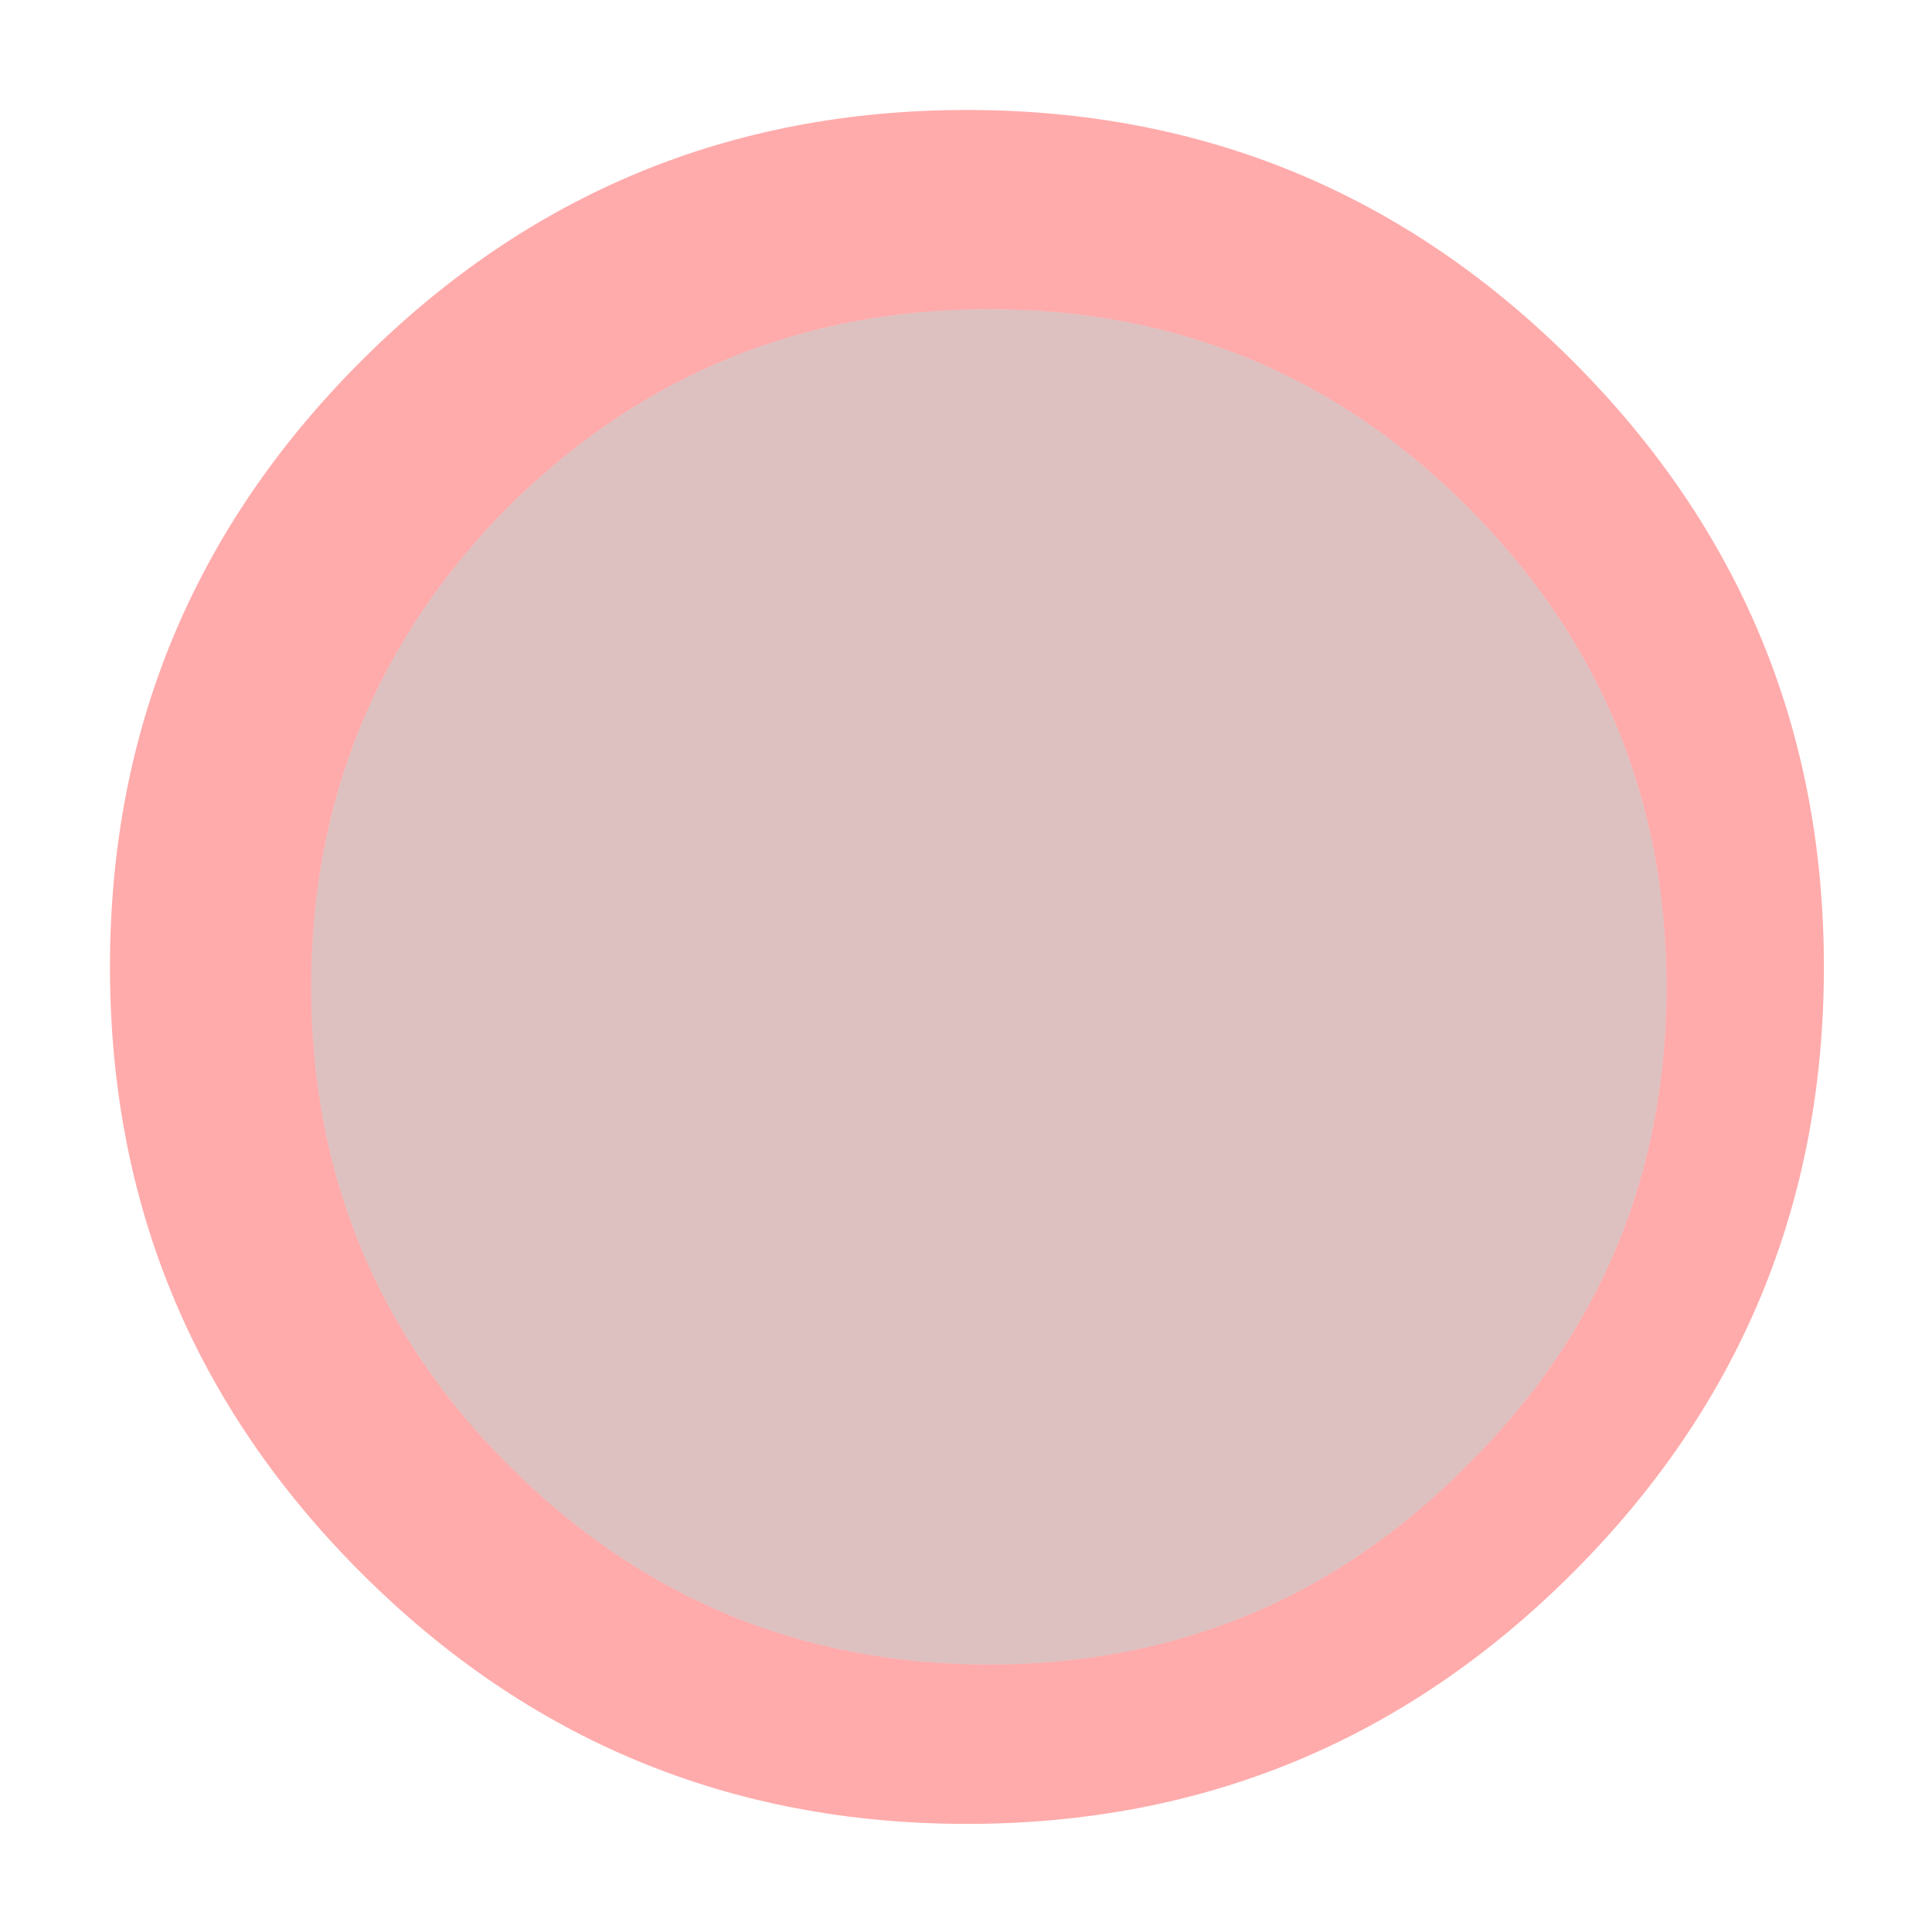 <?xml version="1.0" encoding="UTF-8" standalone="no"?>
<svg xmlns:xlink="http://www.w3.org/1999/xlink" height="65.0px" width="65.0px" xmlns="http://www.w3.org/2000/svg">
  <g transform="matrix(1.0, 0.0, 0.0, 1.0, 11.0, 11.0)">
    <use height="43.0" transform="matrix(1.341, 0.0, 0.0, 1.341, -7.3, -7.3)" width="43.0" xlink:href="#sprite0"/>
  </g>
  <defs>
    <g id="sprite0" transform="matrix(1.0, 0.0, 0.0, 1.0, 0.0, 0.0)">
      <use height="43.0" transform="matrix(1.0, 0.0, 0.0, 1.0, 0.0, 0.0)" width="43.0" xlink:href="#shape0"/>
    </g>
    <g id="shape0" transform="matrix(1.0, 0.0, 0.0, 1.0, 0.0, 0.0)">
      <path d="M43.0 21.5 Q43.0 30.4 36.7 36.7 30.4 43.0 21.5 43.0 12.6 43.0 6.3 36.7 0.0 30.4 0.0 21.5 0.0 12.6 6.3 6.3 12.6 0.0 21.5 0.0 30.4 0.0 36.7 6.3 43.0 12.6 43.0 21.5 M39.05 22.0 Q39.05 14.95 34.05 9.95 29.1 5.0 22.05 5.0 15.0 5.0 10.0 9.95 5.05 14.95 5.05 22.0 5.05 29.05 10.0 34.0 15.0 39.0 22.05 39.0 29.1 39.0 34.05 34.0 39.05 29.05 39.05 22.0" fill="#ff0000" fill-opacity="0.329" fill-rule="evenodd" stroke="none"/>
      <path d="M39.05 22.0 Q39.05 29.05 34.05 34.0 29.1 39.0 22.05 39.0 15.0 39.0 10.0 34.0 5.05 29.05 5.05 22.0 5.05 14.95 10.0 9.95 15.0 5.0 22.05 5.0 29.1 5.0 34.05 9.95 39.05 14.95 39.05 22.0" fill="#760101" fill-opacity="0.243" fill-rule="evenodd" stroke="none"/>
    </g>
  </defs>
</svg>
